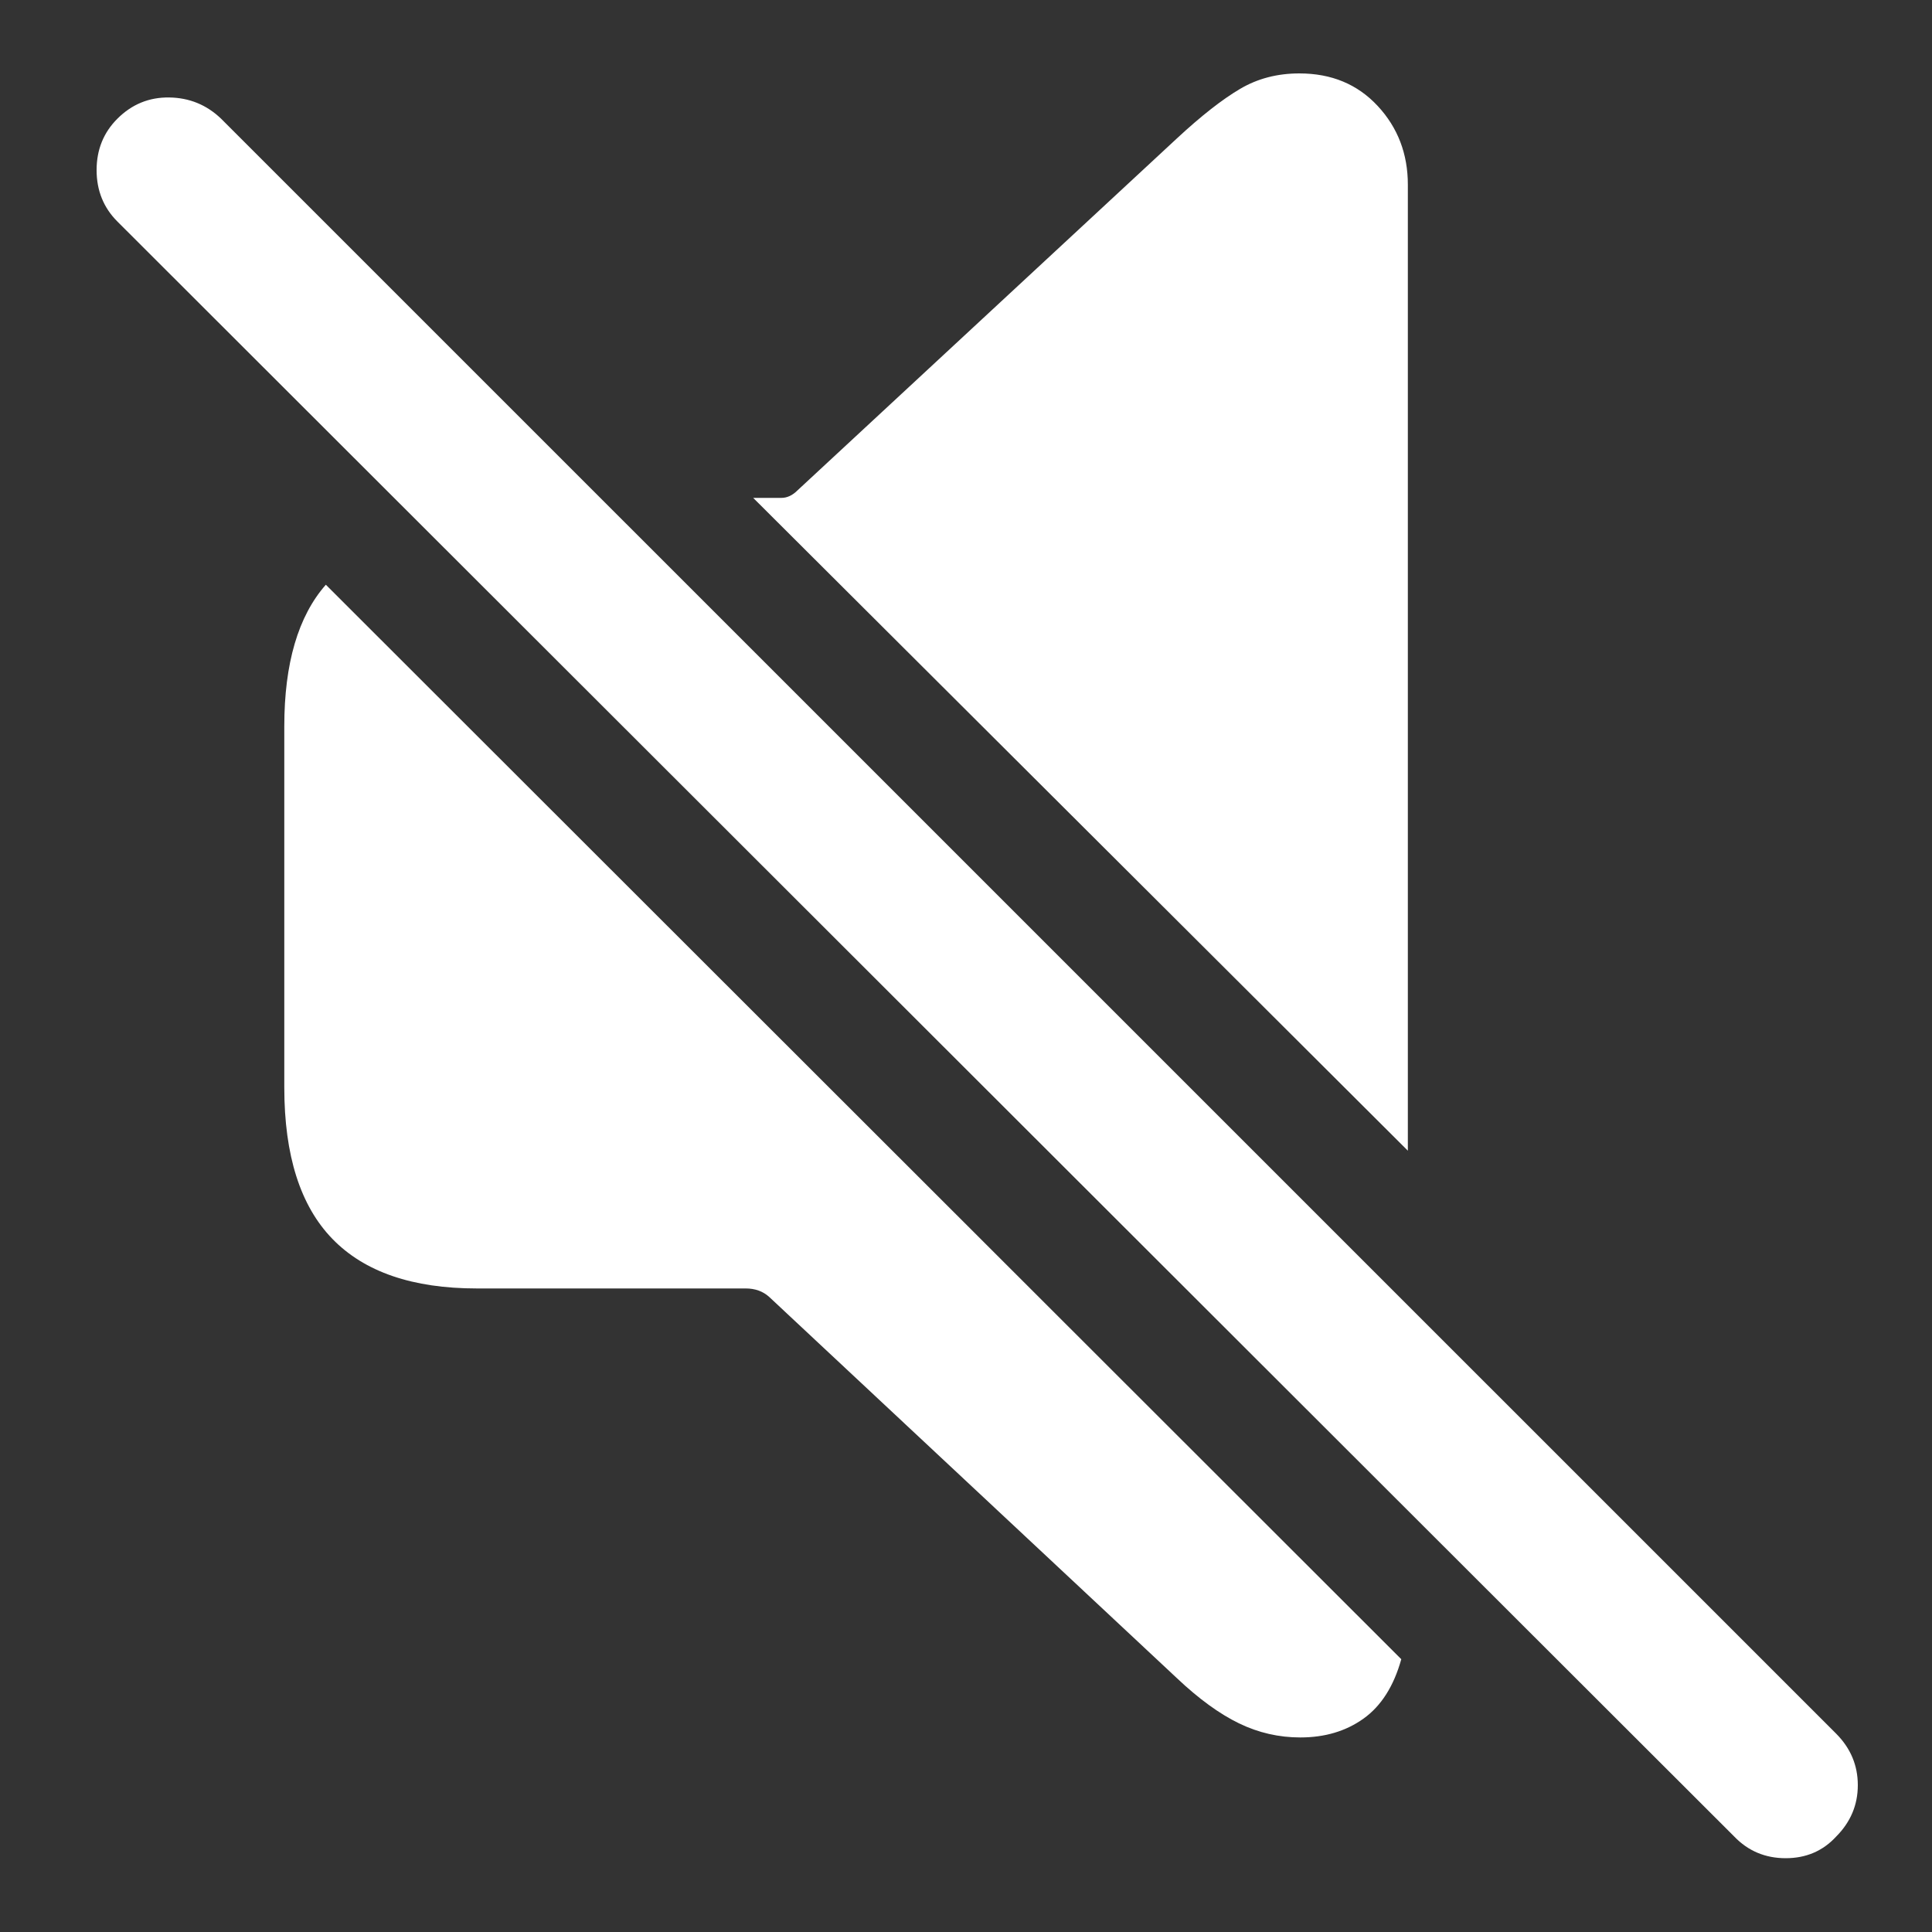 <svg width="20" height="20" viewBox="0 0 20 20" fill="none" xmlns="http://www.w3.org/2000/svg">
<rect x="0" y="0" width="20" height="20" fill="#333333" stroke="none"/>
<g clip-path="url(#clip0_1725_49694)">
<g clip-path="url(#clip1_1725_49694)">
<path d="M4.936 13.338H7.719C7.816 13.338 7.898 13.367 7.963 13.426L12.182 17.371C12.409 17.586 12.624 17.742 12.826 17.84C13.028 17.938 13.24 17.986 13.461 17.986C13.715 17.986 13.933 17.921 14.115 17.791C14.297 17.661 14.428 17.456 14.506 17.176L3.373 6.053C3.087 6.378 2.943 6.867 2.943 7.518V11.258C2.943 11.961 3.109 12.483 3.441 12.825C3.773 13.167 4.271 13.338 4.936 13.338ZM14.574 11.912V1.912C14.574 1.593 14.47 1.321 14.262 1.097C14.053 0.872 13.783 0.76 13.451 0.76C13.223 0.76 13.018 0.813 12.836 0.921C12.654 1.028 12.435 1.199 12.182 1.434L8.256 5.076C8.204 5.128 8.148 5.154 8.09 5.154H7.797L14.574 11.912ZM17.953 19.012C18.096 19.161 18.274 19.236 18.485 19.236C18.697 19.236 18.871 19.161 19.008 19.012C19.157 18.862 19.232 18.685 19.232 18.48C19.232 18.274 19.157 18.097 19.008 17.947L2.289 1.229C2.139 1.085 1.96 1.012 1.752 1.009C1.544 1.006 1.365 1.079 1.215 1.229C1.072 1.372 1 1.549 1 1.761C1 1.972 1.072 2.15 1.215 2.293L17.953 19.012Z" fill="white"/>
</g>
</g>
<defs>
<clipPath id="clip0_1725_49694">
<rect width="20" height="19" fill="white" transform="translate(0 0.5)"/>
</clipPath>
<clipPath id="clip1_1725_49694">
<rect width="18.232" height="19.736" fill="white" transform="translate(1 -0.5)"/>
</clipPath>
</defs>
</svg>
